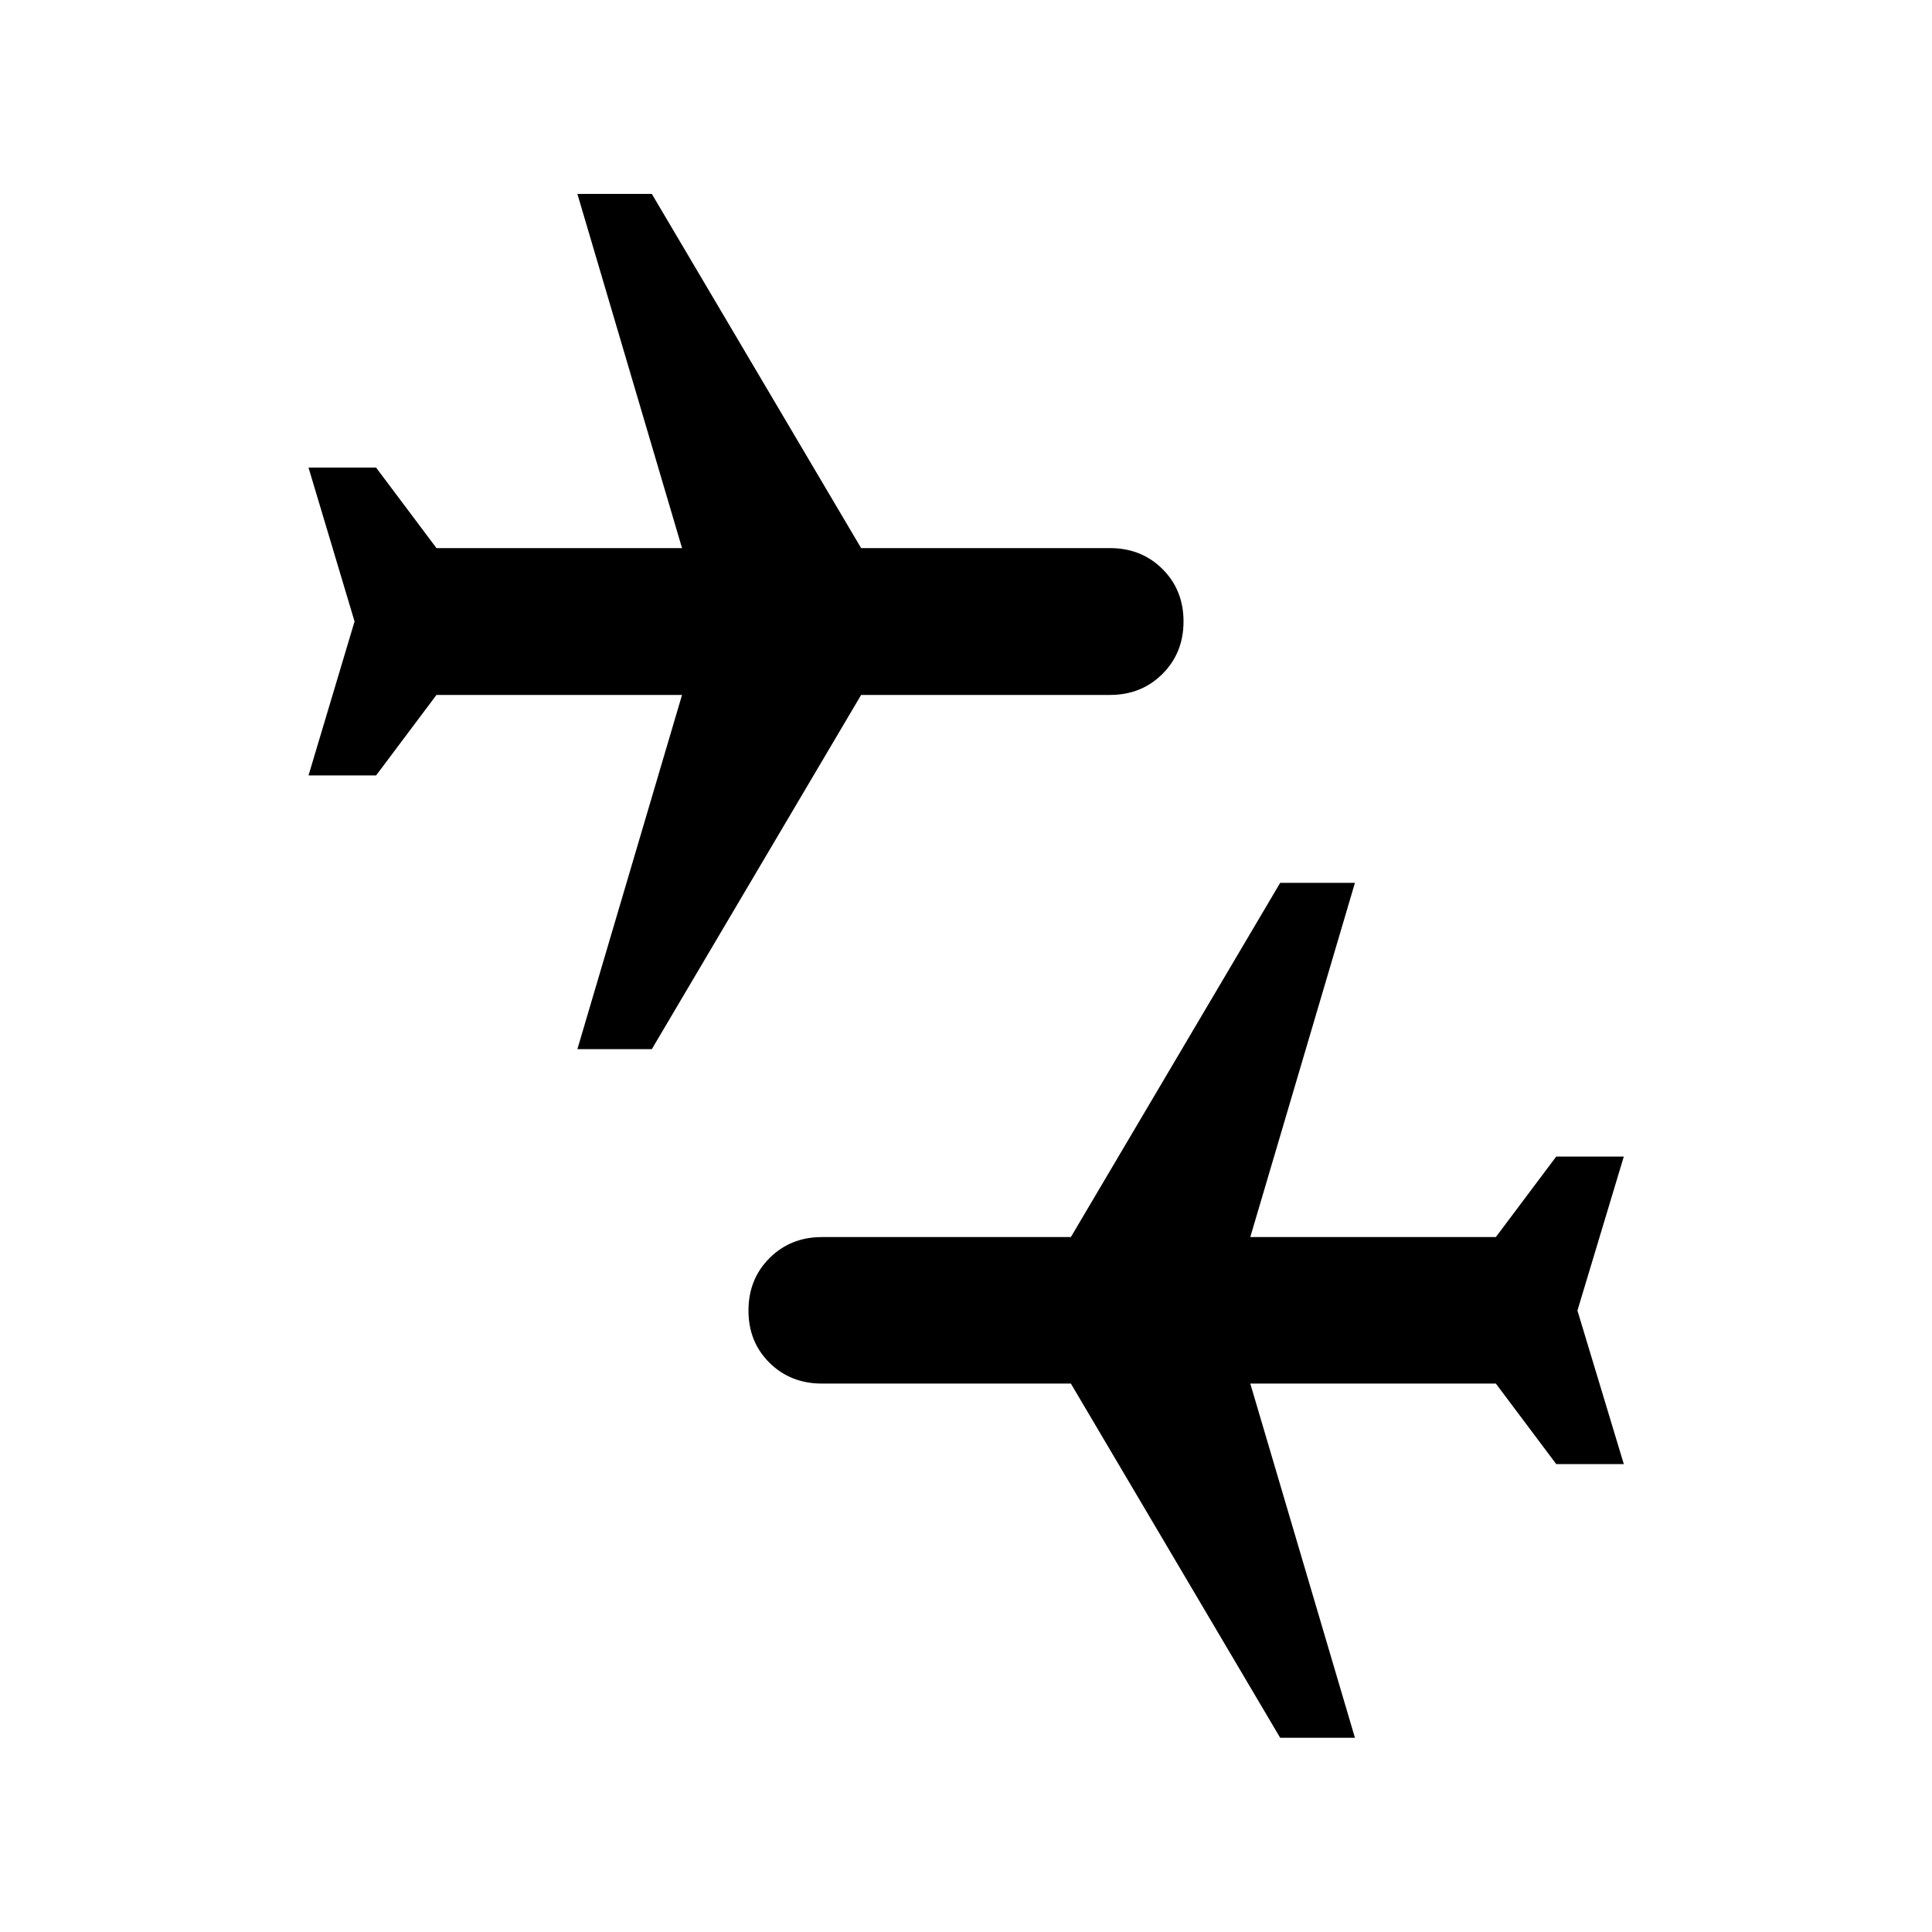 <svg xmlns="http://www.w3.org/2000/svg" height="40" viewBox="0 -960 960 960" width="40"><path d="m636.11-96.51-104-176H408.43q-15.61 0-26.07-10.33-10.45-10.34-10.45-25.95t10.45-26.06q10.46-10.46 26.07-10.46h123.68l104-176h37.15l-52 176h122.02l30-40h33.58l-23.04 76.52 23.04 76.28h-33.58l-30-40H621.26l52 176h-37.15ZM286.9-438.69l52-176H216.88l-30 40H153.3l22.88-76.52-22.88-76.44h33.58l30 40H338.9l-52-176h36.99l104 176h123.68q15.61 0 26.07 10.41 10.45 10.42 10.45 26.03 0 15.61-10.45 26.06-10.46 10.46-26.07 10.46H427.89l-104 176H286.9Z"/></svg>